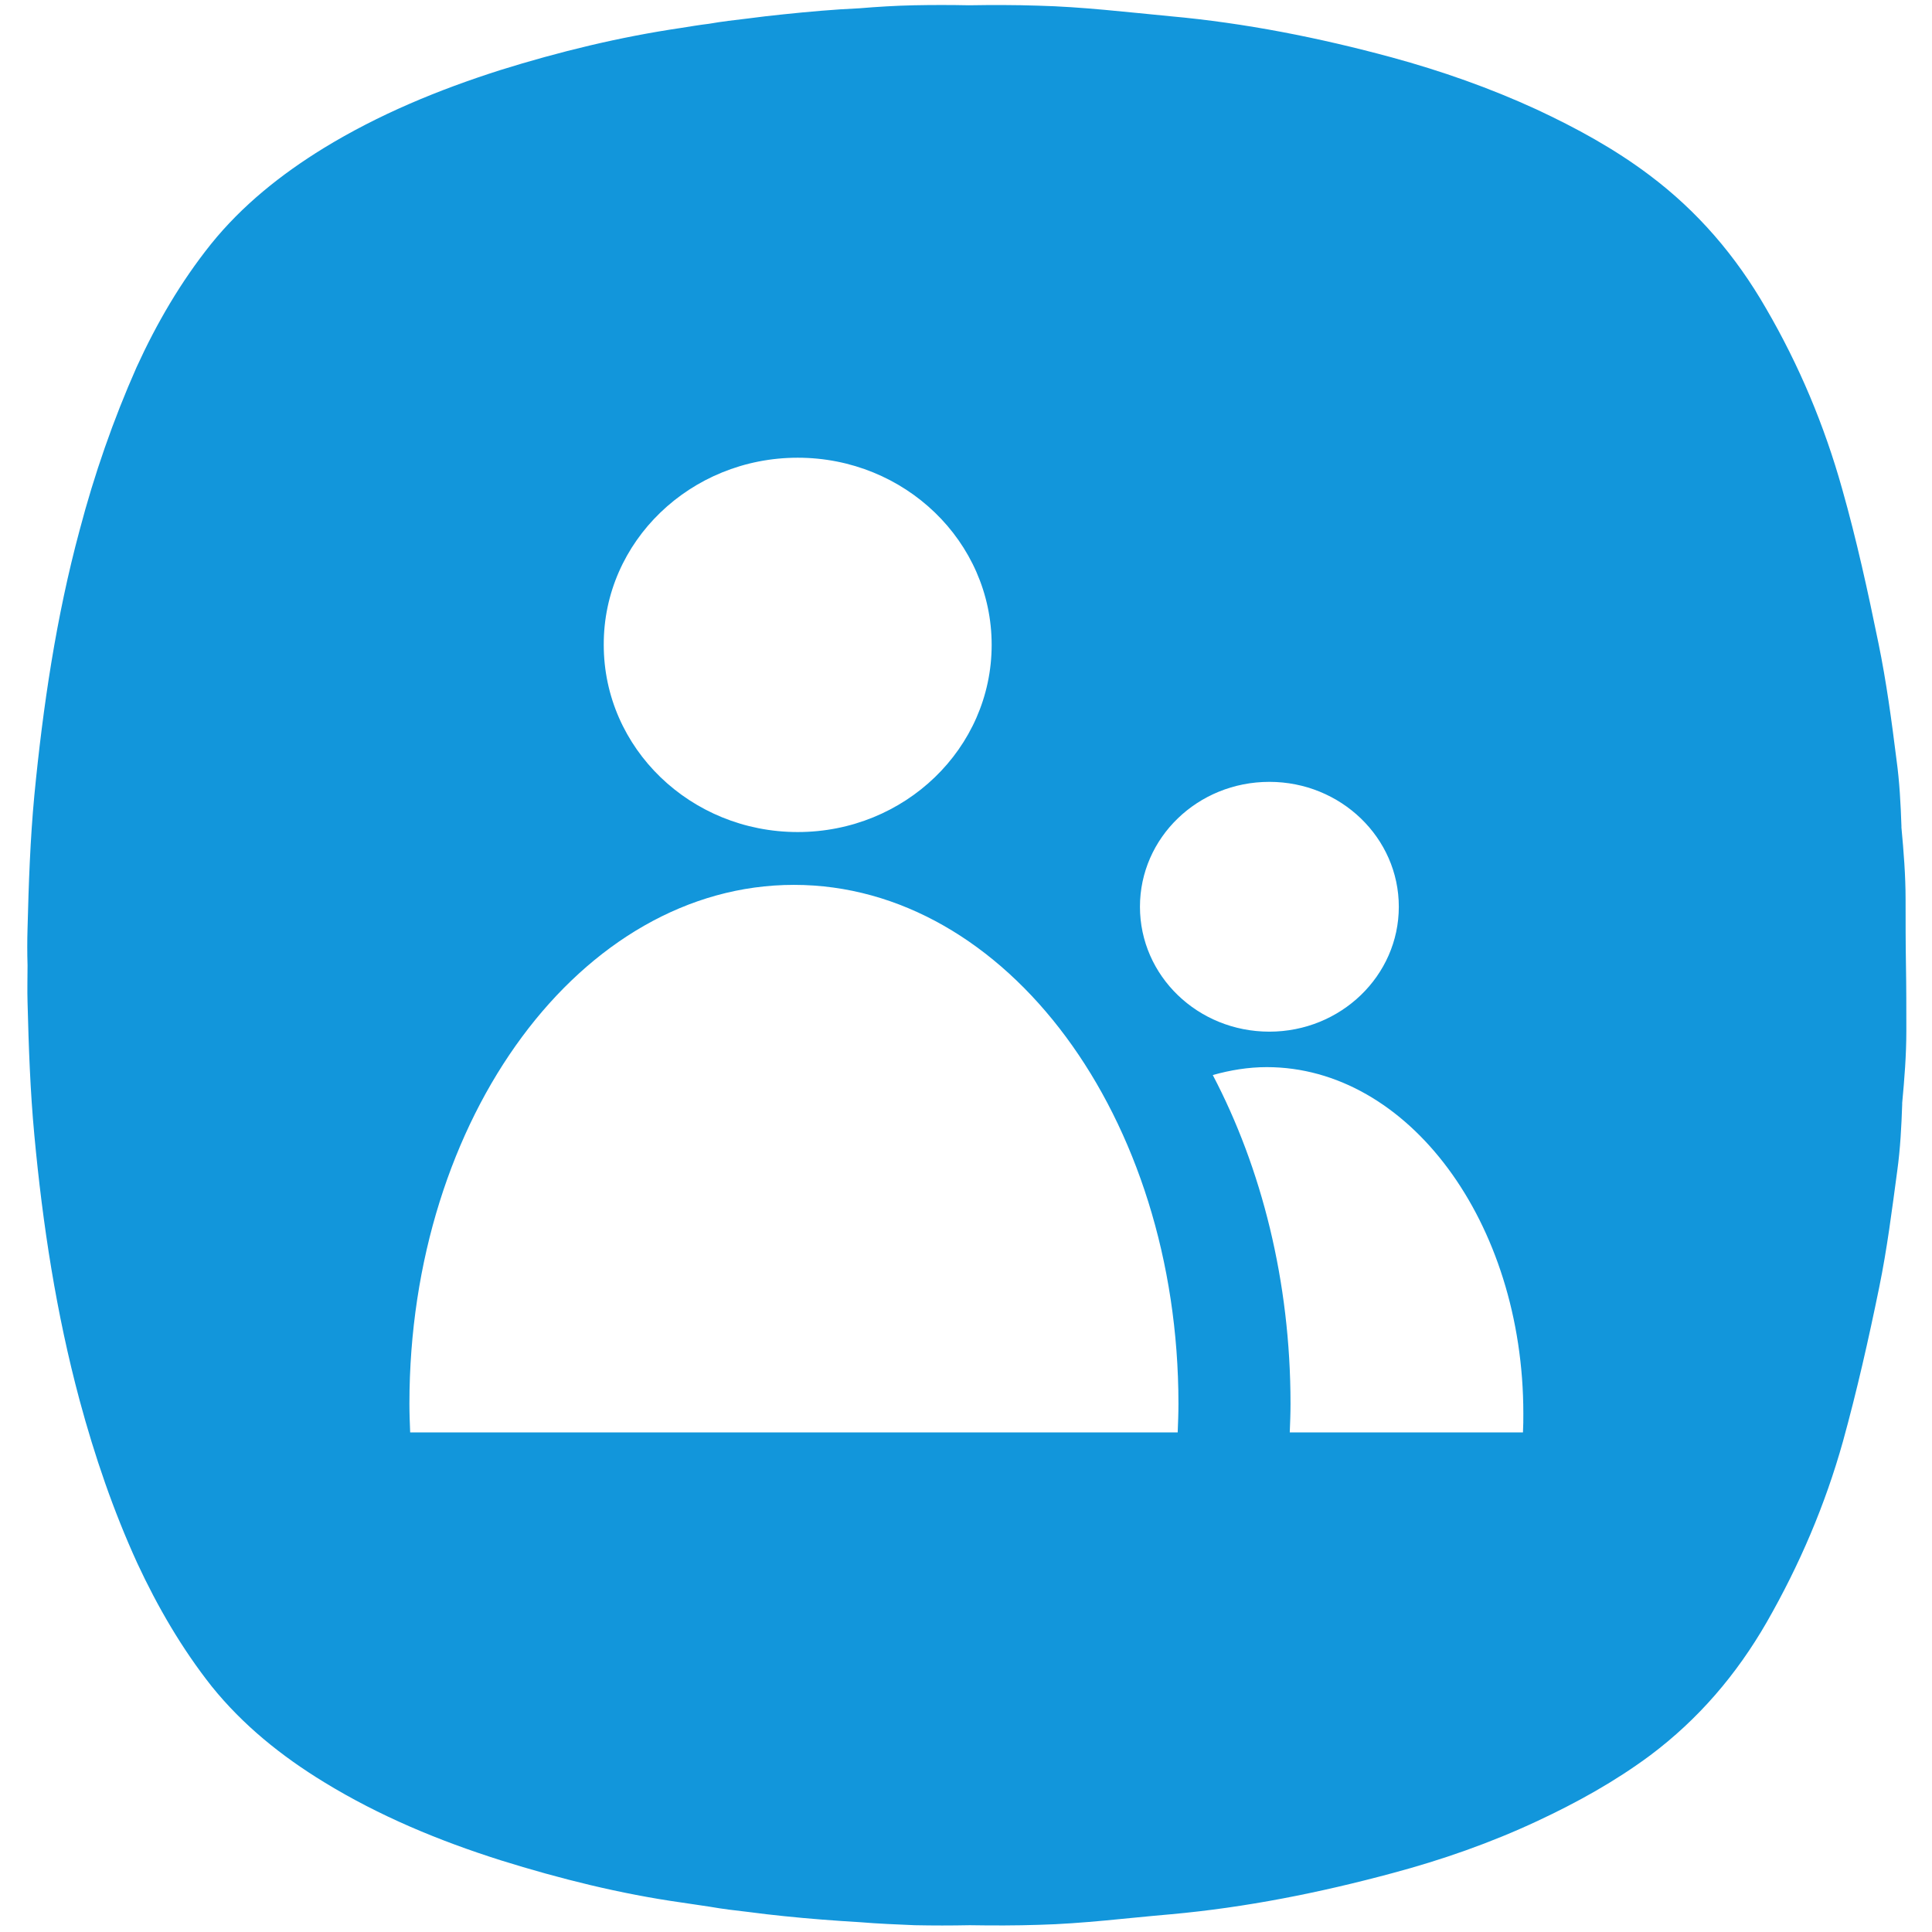 <?xml version="1.0" standalone="no"?><!DOCTYPE svg PUBLIC "-//W3C//DTD SVG 1.1//EN" "http://www.w3.org/Graphics/SVG/1.1/DTD/svg11.dtd"><svg t="1608865707562" class="icon" viewBox="0 0 1024 1024" version="1.1" xmlns="http://www.w3.org/2000/svg" p-id="5340" xmlns:xlink="http://www.w3.org/1999/xlink" width="200" height="200"><defs><style type="text/css"></style></defs><path d="M1010 476.8c0-12.8-1-25.4-2.2-38.2v-0.8c-0.4-11.6-1-23.4-2.6-35-2.6-20.8-5.4-41.6-9.6-62-5.6-27.4-11.6-54.8-19.2-81.6-9.4-33.6-22.8-65.6-40.4-95.8-16-27.8-36.2-51.4-61.8-70.6-18.6-14-38.8-25-59.8-34.8-24.8-11.4-50.4-20.4-76.8-27.6C699.2 20 660 12.2 620.2 8.6c-23.2-2.2-46.6-5-70-5.6-12.2-0.4-24.4-0.4-36.6-0.2-9.8-0.2-19.4-0.2-29.2 0-9.6 0.2-19.4 0.8-29 1.6-13.4 0.6-26.8 1.8-40.2 3.2-6.2 0.6-12.6 1.4-18.8 2.2-6.8 0.8-13.8 1.6-20.6 2.8-5 0.6-9.8 1.4-14.8 2.2-32.6 4.8-64.6 12.6-96 22.4-32.6 10.4-64.2 23.4-93.6 41.4-22.4 13.8-43 30.2-59.6 50.8-16 20-28.8 42-39.4 65.2-12.4 28-22.4 56.8-30.2 86.4-12.4 46-19.4 93.2-24 140.6C16 445 15.2 468.4 14.6 492c-0.2 6.6-0.2 13.2 0 19.6 0 6.6-0.2 13.2 0 19.6 0.6 23.4 1.4 47 3.6 70.4 4.4 47.4 11.6 94.4 24 140.6 8 29.6 17.8 58.4 30.6 86.4 10.8 23.2 23.6 45.2 39.4 65.2 16.6 20.6 37 37 59.6 50.8 29.4 18 60.8 31 93.6 41.4 31.4 9.8 63.4 17.8 96 22.4 5 0.8 9.8 1.4 14.8 2.2 6.8 1.2 13.6 2 20.6 2.8 6.2 0.8 12.6 1.6 18.8 2.2 13.4 1.4 26.8 2.4 40.2 3.2 9.6 0.8 19.4 1.2 29 1.6 9.8 0.2 19.4 0.2 29.2 0 12.2 0.2 24.4 0.2 36.6-0.2 23.4-0.6 46.6-3.6 70-5.6 39.8-3.6 78.8-11.4 117.4-21.8 26.2-7 52-16 76.8-27.6 21-9.8 41.2-21 59.8-34.8 25.6-19.2 45.8-42.8 61.8-70.6 17.4-30.4 31-62.2 40.4-95.8 7.4-26.8 13.6-54.2 19.2-81.6 4.2-20.4 6.8-41.2 9.6-62 1.6-11.6 2.2-23.4 2.6-35v-0.8c1.2-12.8 2.2-25.4 2.2-38.2 0-11.6 0-23.2-0.2-34.8-0.2-11.8-0.2-23.2-0.2-34.8z m-337.2-62.4c37.8 0 68.6 29.6 68.6 66.2s-30.8 66.2-68.6 66.2c-38 0-68.6-29.6-68.6-66.2s30.6-66.2 68.6-66.2z m-250-171.8c56.8 0 102.8 44.4 102.8 99.2 0 54.8-46 99.2-102.8 99.2S320 396.6 320 341.8c-0.2-54.8 46-99.2 102.8-99.2z m201.4 516.6H217.4c-0.2-5-0.4-10-0.4-15.2 0-151.8 91.2-275 203.8-275 112.6 0 203.8 123 203.8 275 0 5.2-0.2 10.2-0.4 15.2z m183 0h-123.6c0.2-5 0.4-10 0.4-15.2 0-65-15.4-125-41.2-174.2 9.2-2.6 18.8-4.2 28.6-4.2 75 0 136 82.2 136 183.6 0 3.2 0 6.6-0.2 10z" fill="#1296db" p-id="5341"></path></svg>